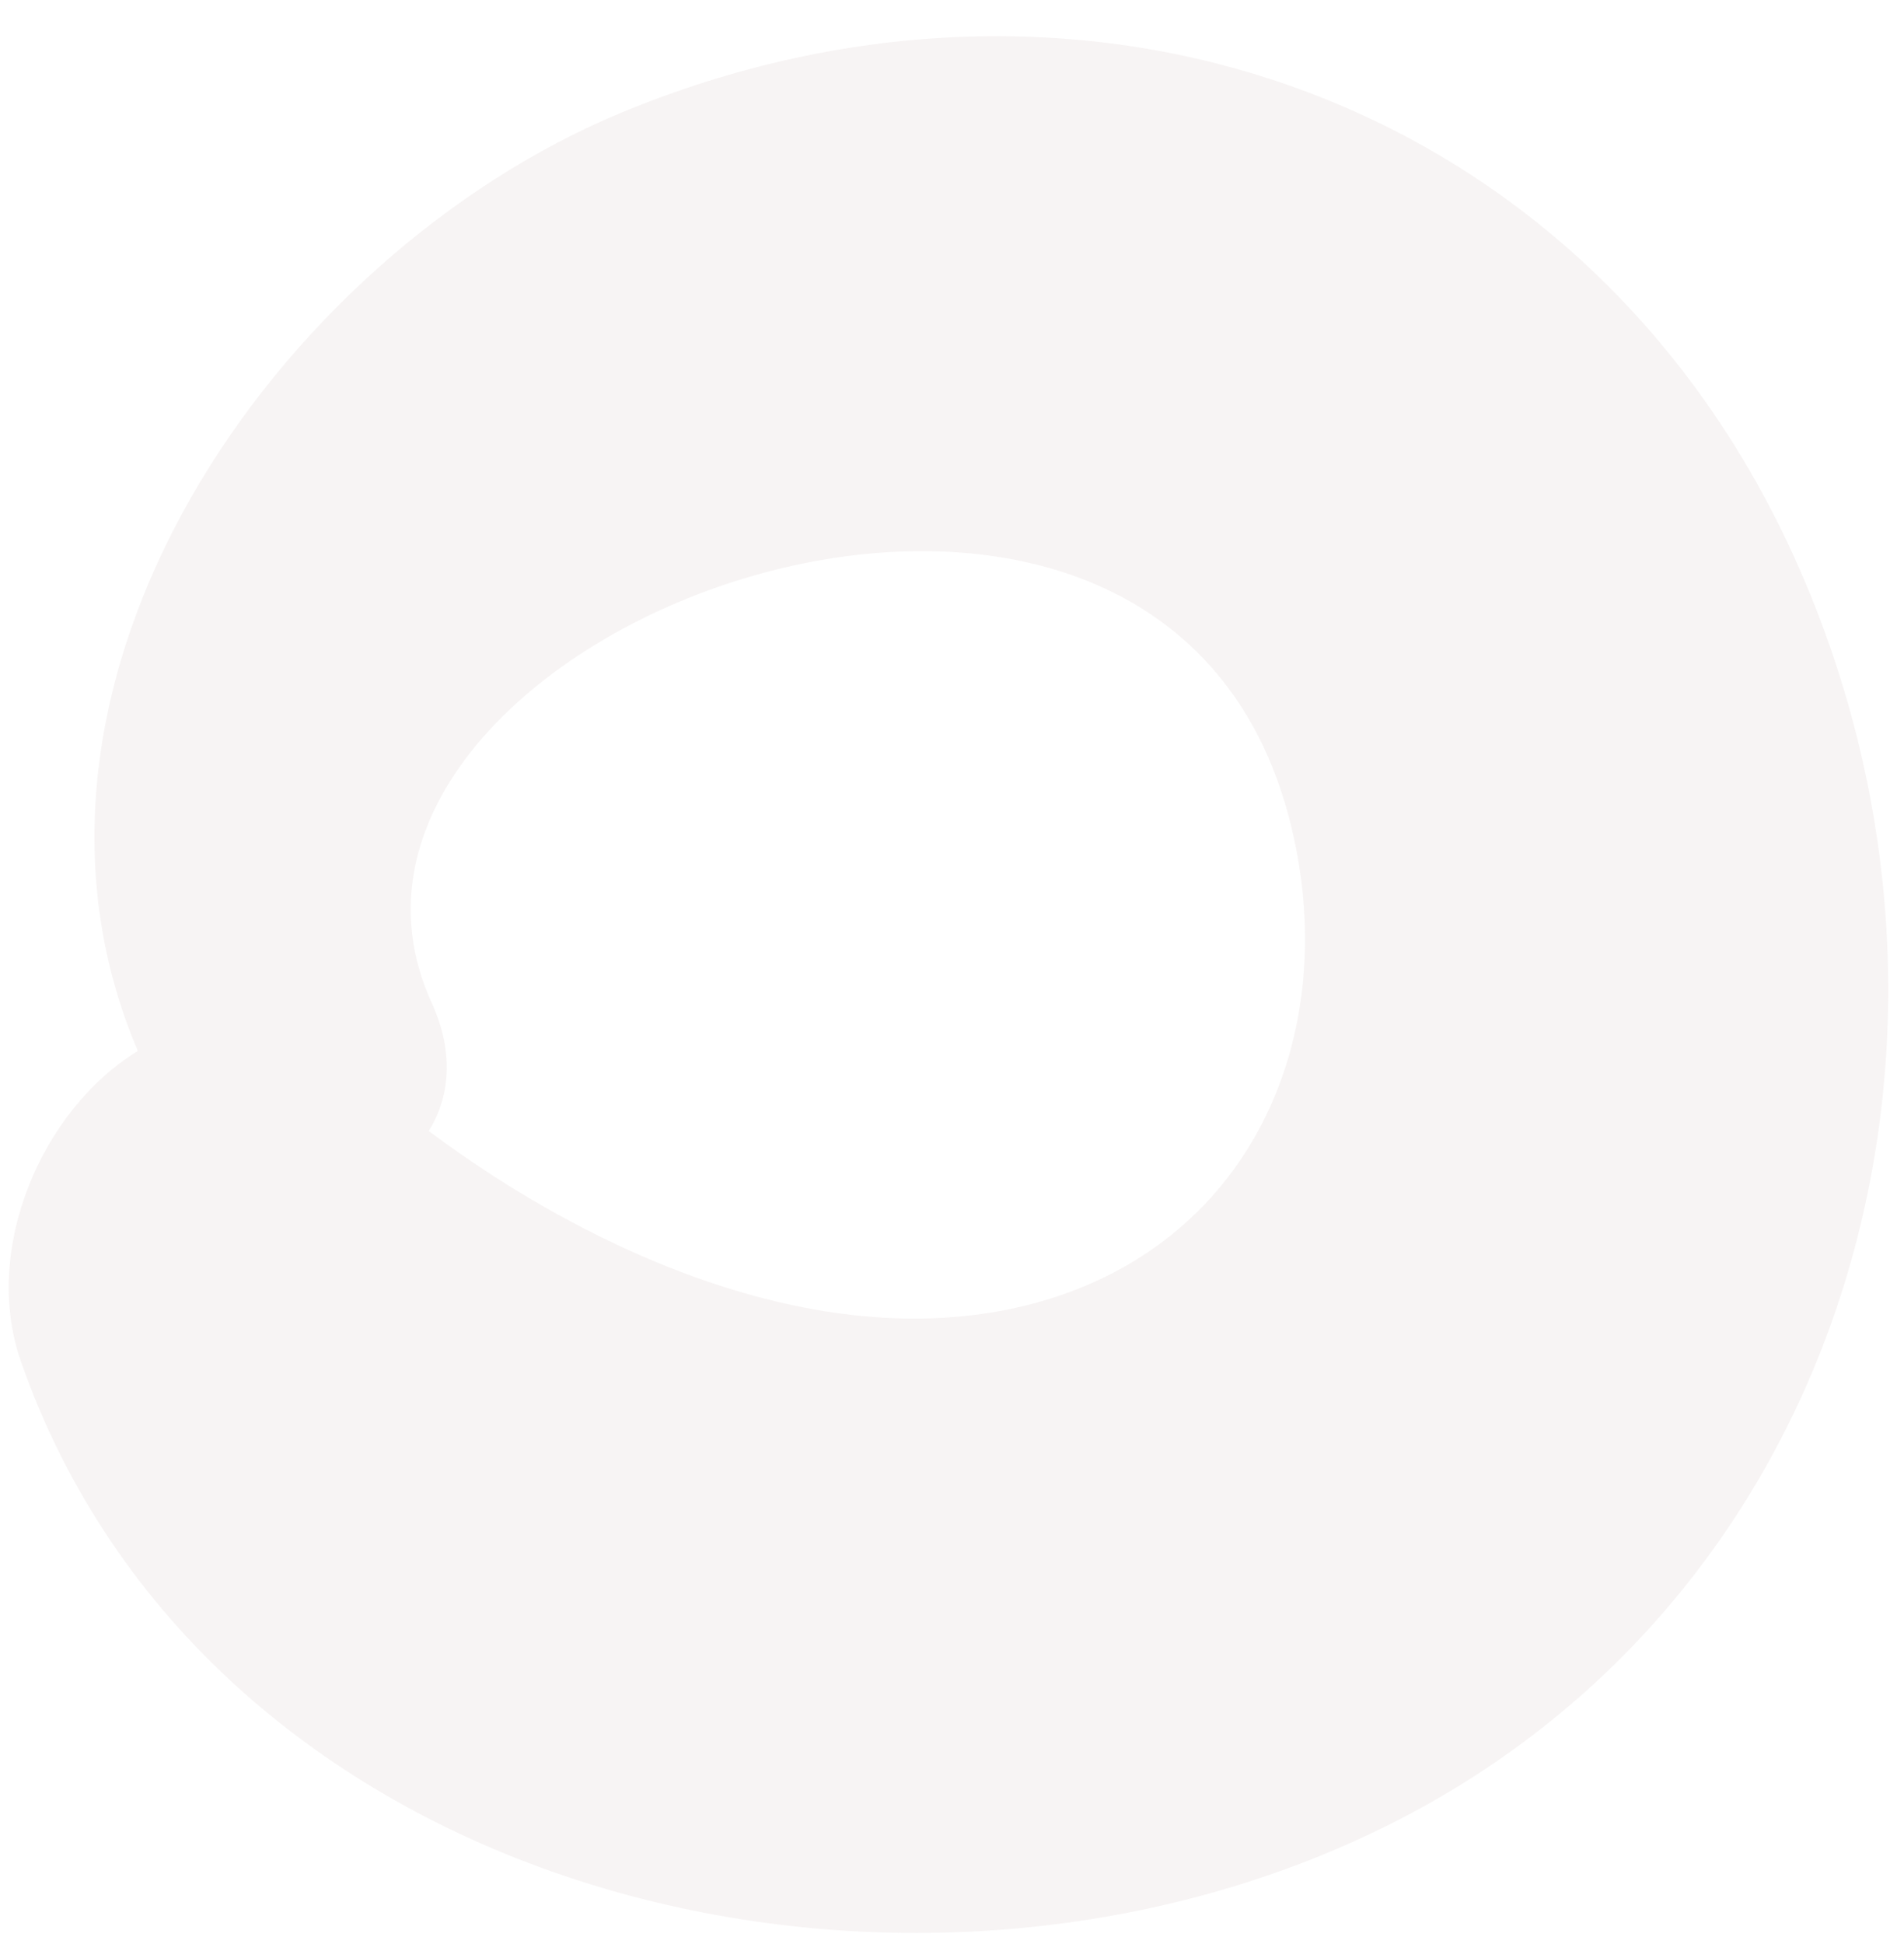 <svg width="48" height="49" viewBox="0 0 48 49" fill="none" xmlns="http://www.w3.org/2000/svg">
<path d="M45.18 13.927C39.859 2.362 27.23 -1.96 15.65 2.845C6.98 6.451 -0.497 17.185 3.475 26.489C1.051 27.971 -0.462 31.493 0.527 34.315C5.142 47.519 21.952 51.887 34.118 46.418C46.628 40.809 50.727 26.015 45.18 13.927ZM32.551 20.825C33.849 26.148 31.497 31.458 25.955 32.881C20.82 34.194 15.033 31.662 10.81 28.508C11.335 27.657 11.461 26.547 10.885 25.28C6.623 15.968 29.303 7.427 32.551 20.825Z" fill="#E3DBD8" fill-opacity="0.3"/>
</svg>
